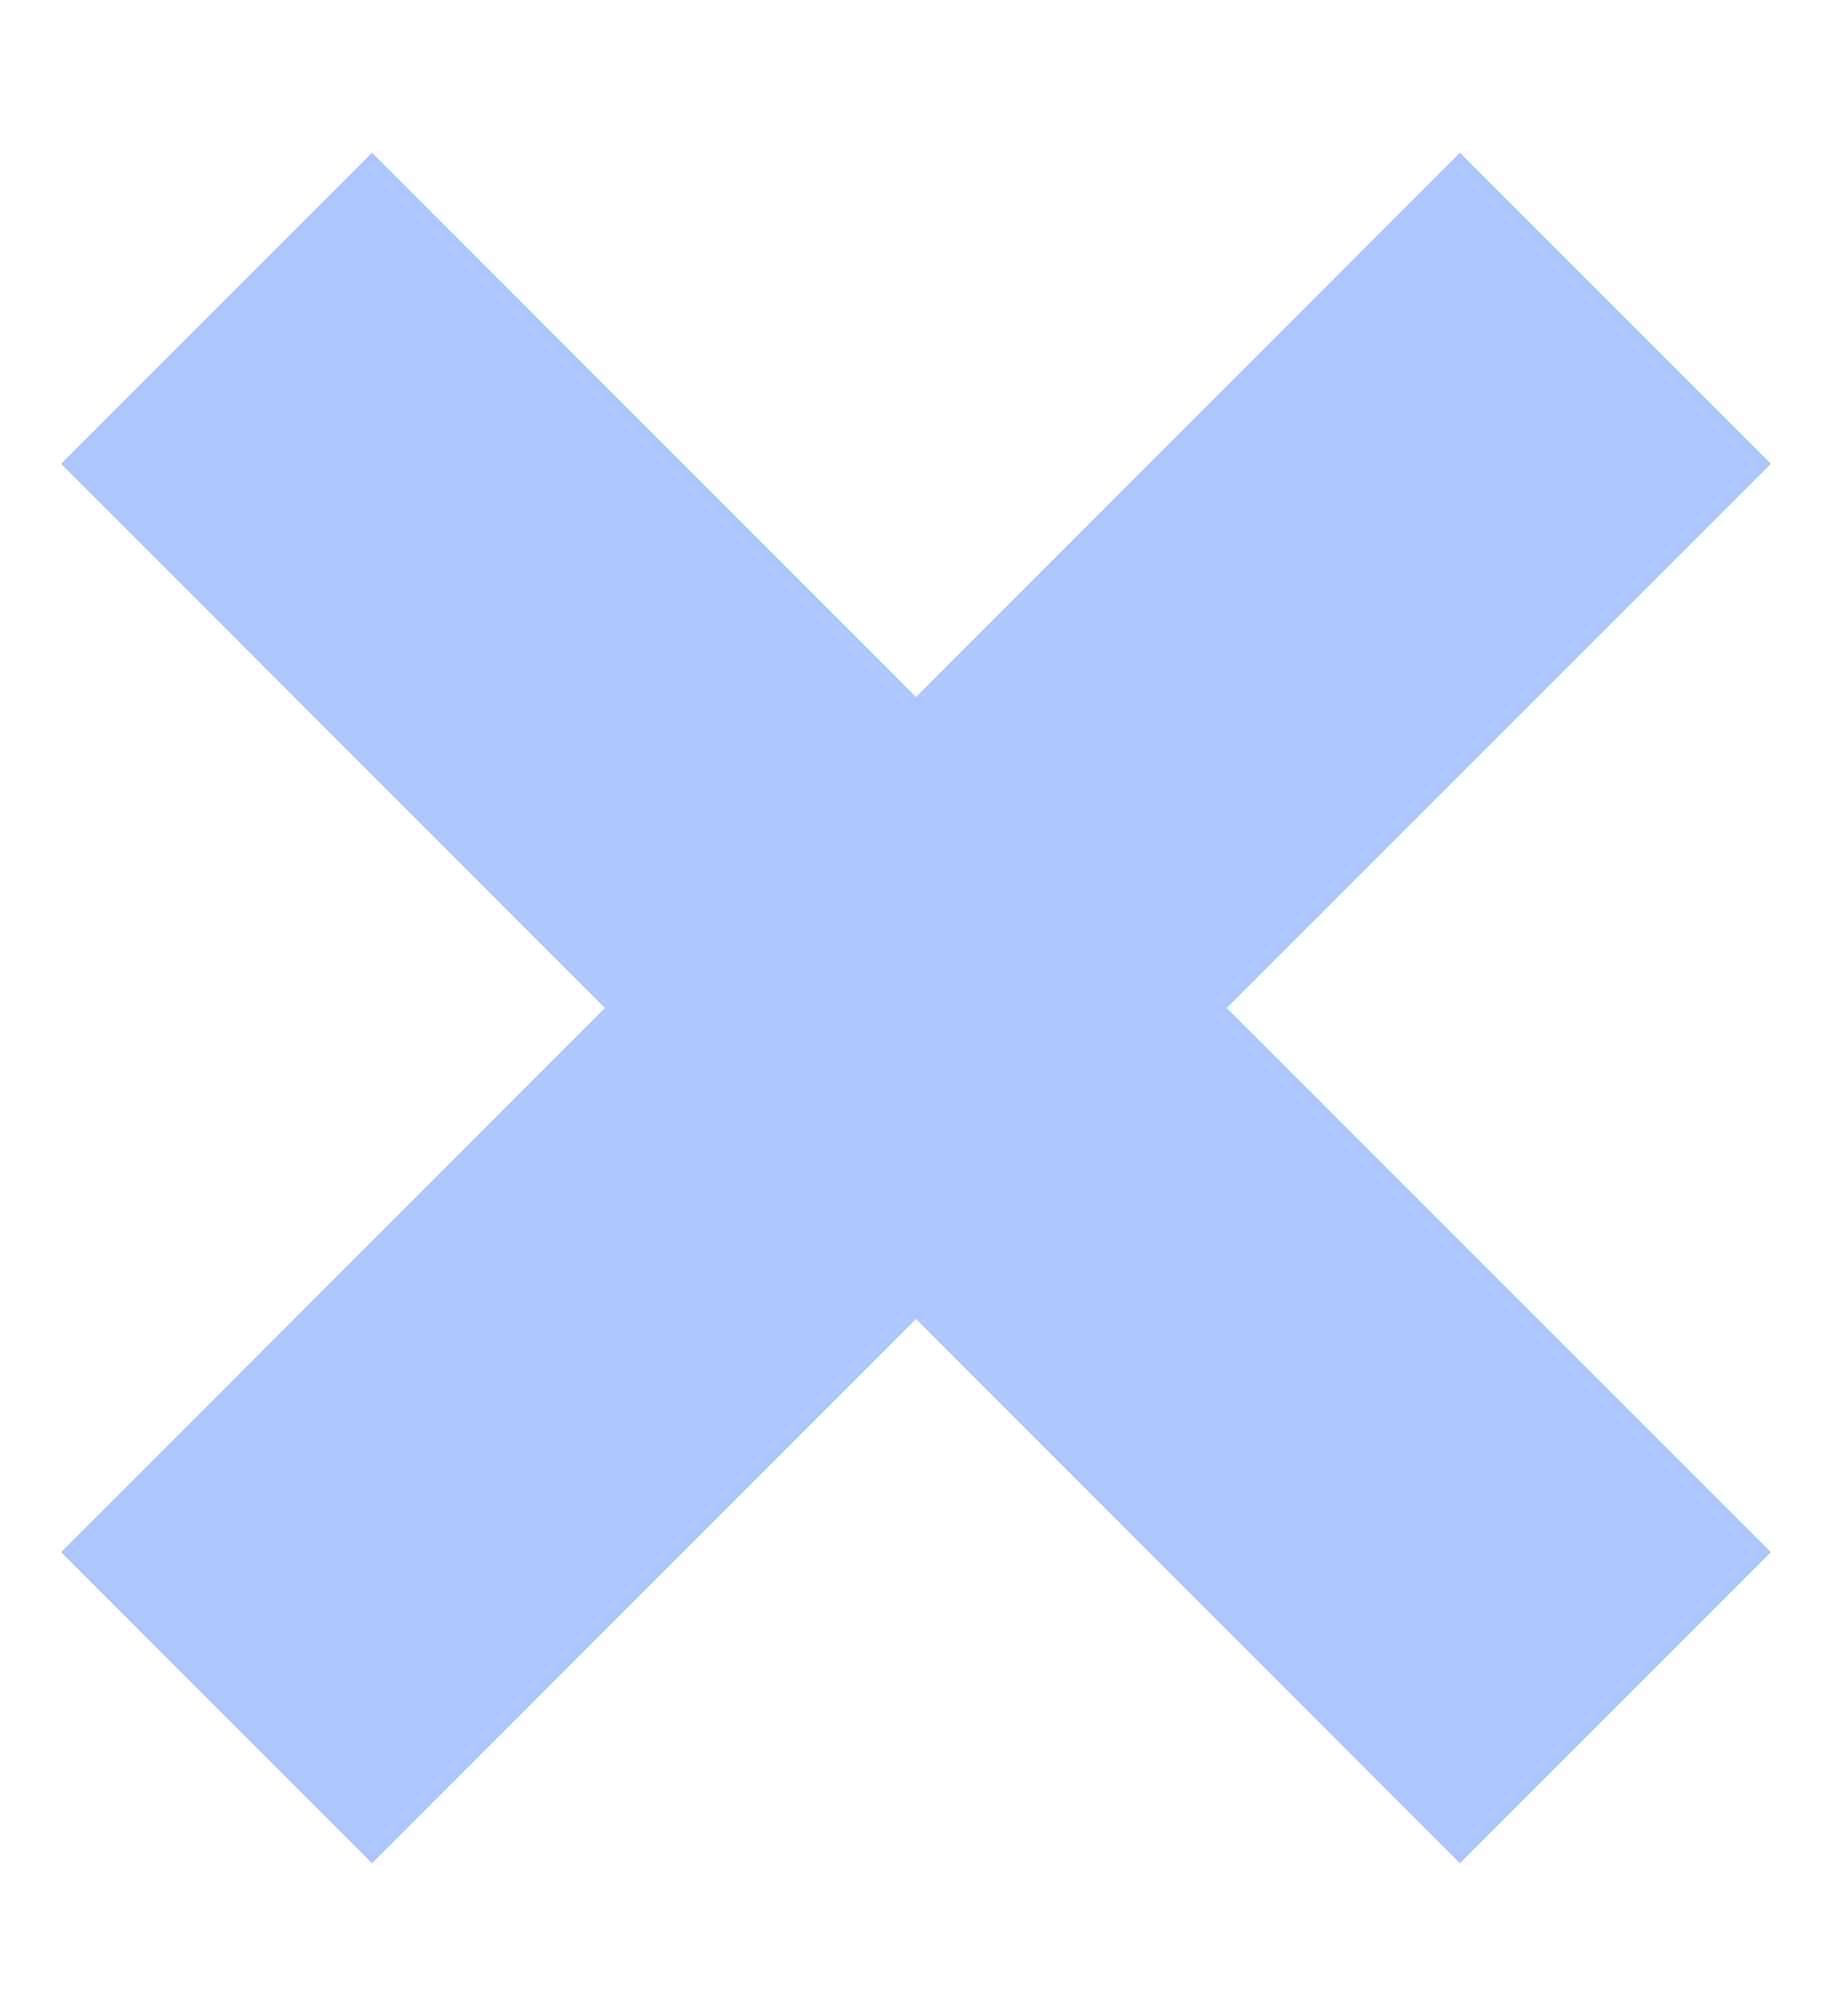 <svg width="10" height="11" viewBox="0 0 10 11" fill="none" xmlns="http://www.w3.org/2000/svg">
<path d="M9.667 2.531L7.969 0.833L5 3.803L2.031 0.833L0.333 2.531L3.302 5.5L0.333 8.469L2.031 10.167L5 7.197L7.969 10.167L9.667 8.469L6.697 5.5L9.667 2.531Z" fill="#AEC6FF"/>
</svg>
